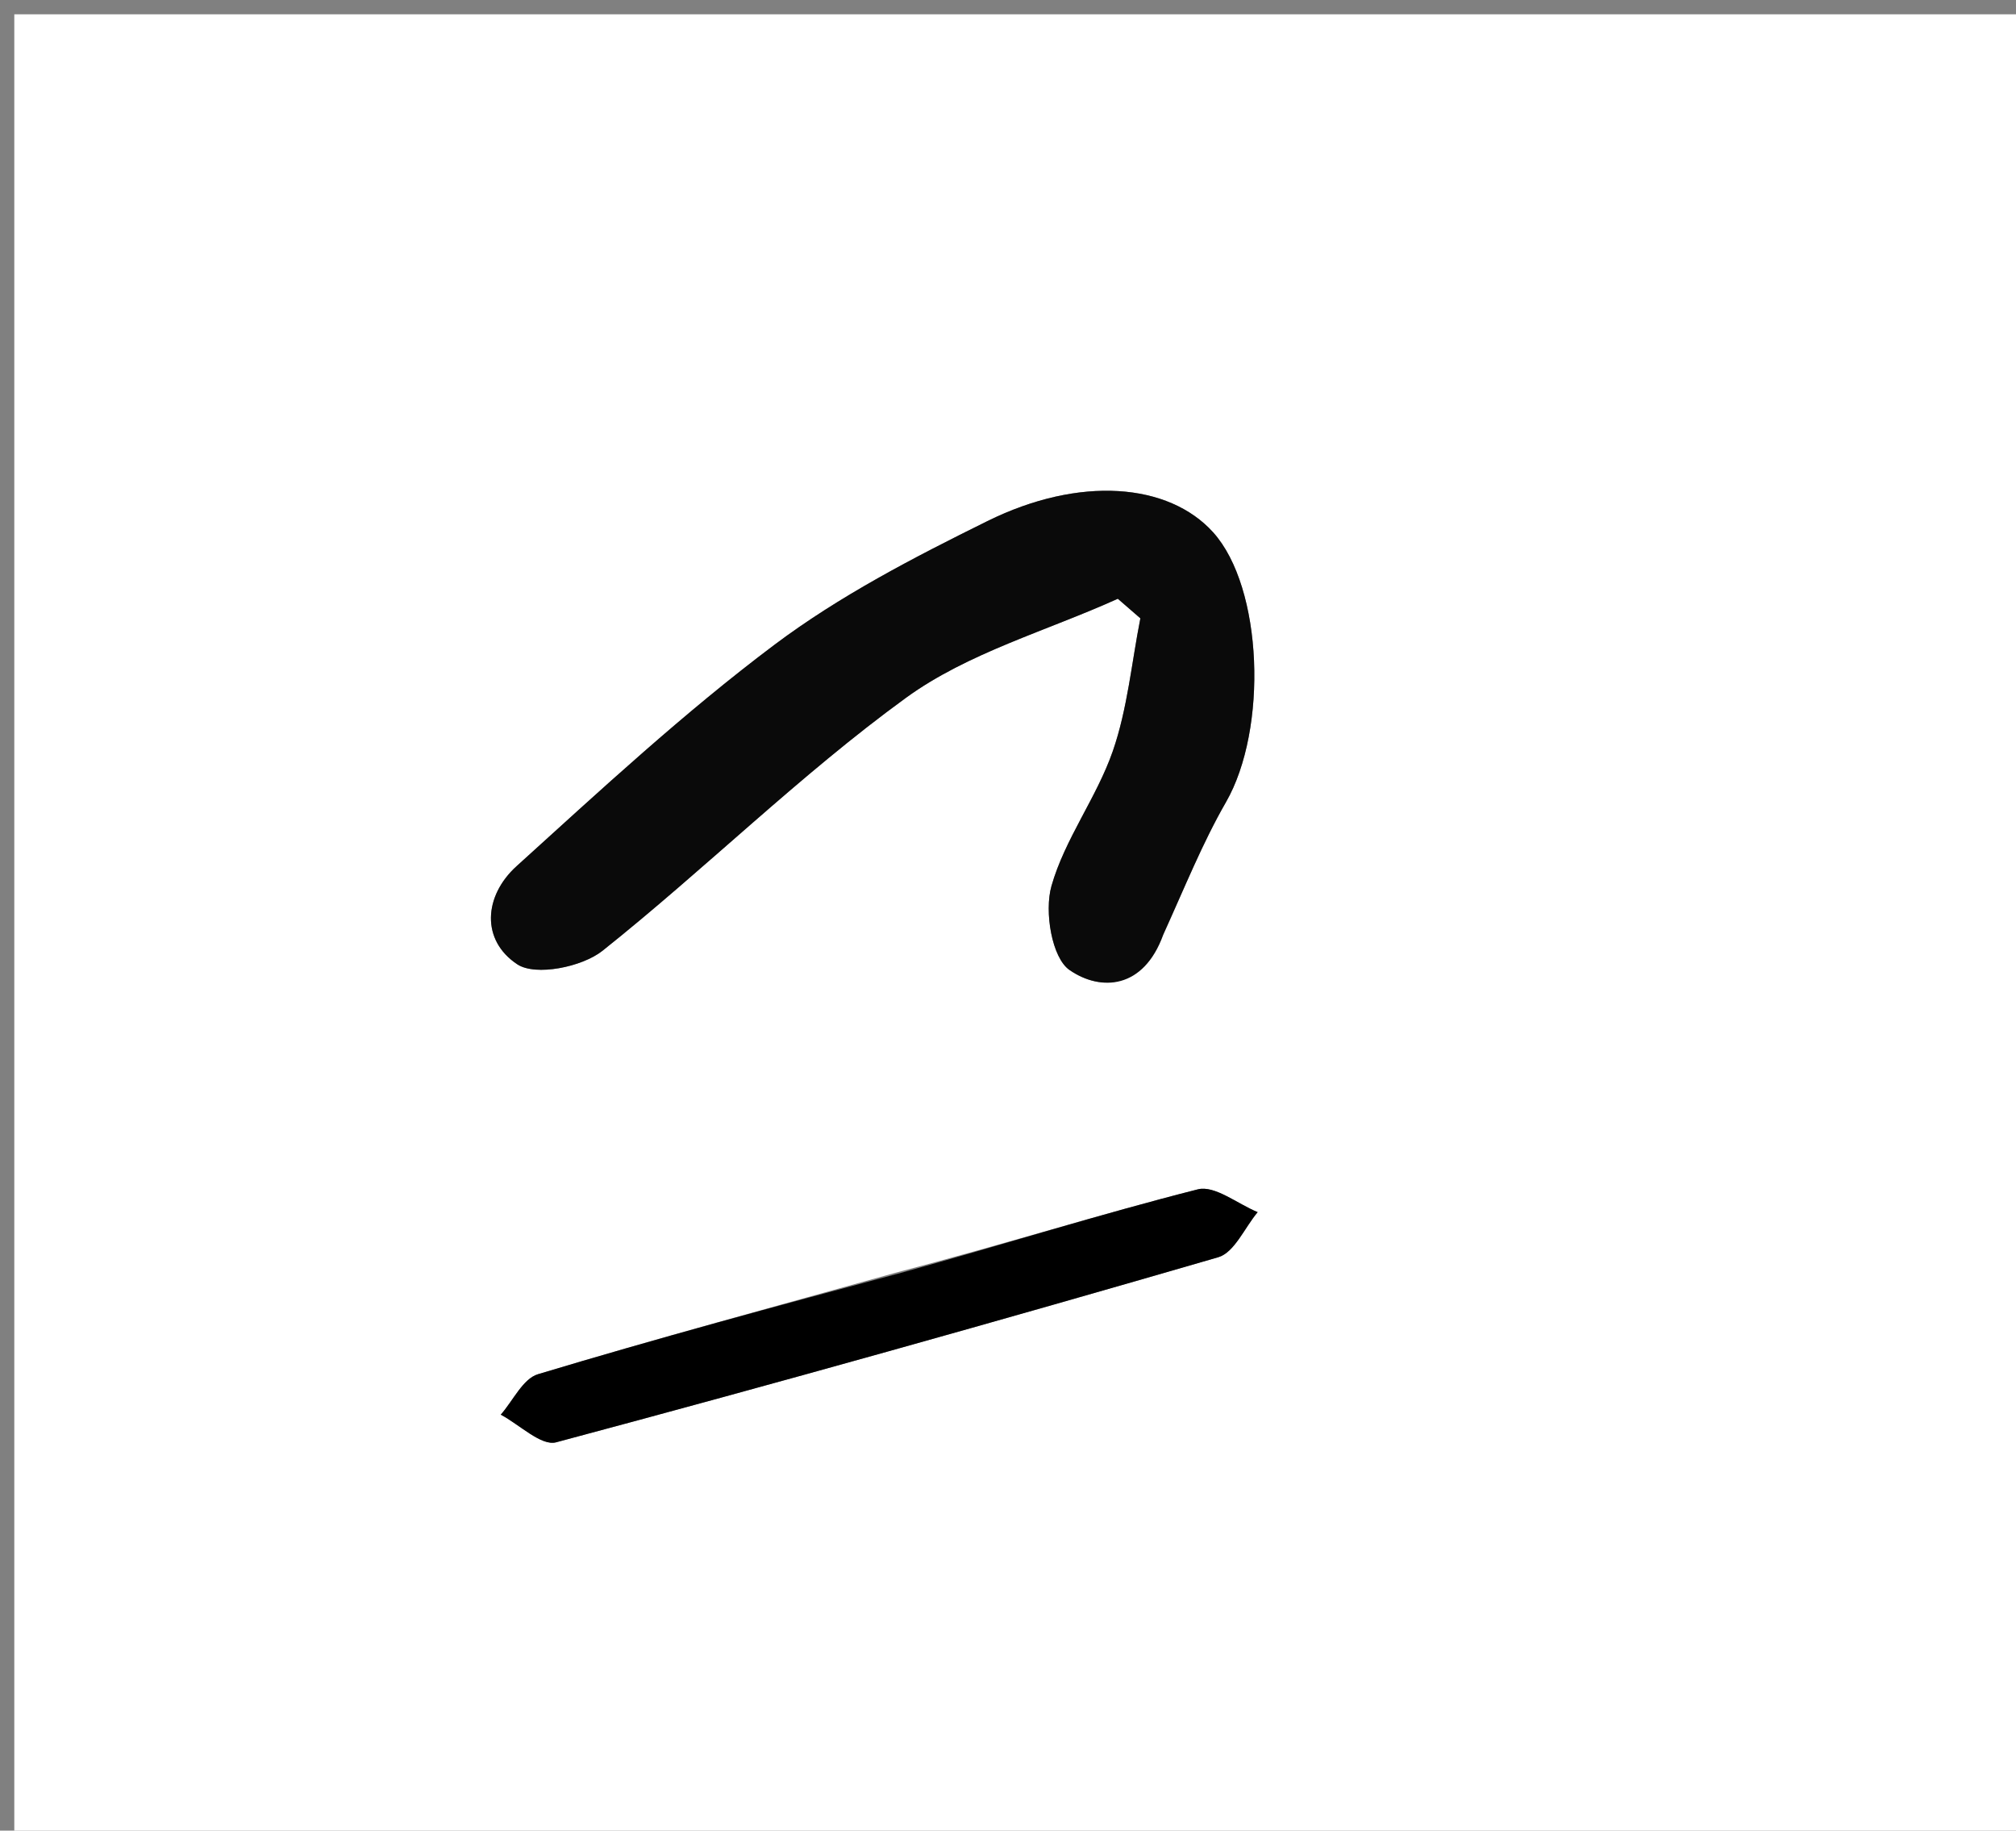 <svg version="1.1" id="Layer_1" xmlns="http://www.w3.org/2000/svg" xmlns:xlink="http://www.w3.org/1999/xlink" x="0px" y="0px"
	 width="100%" viewBox="0 0 141 128" enable-background="new 0 0 141 128" xml:space="preserve">
<rect x="0" y="0" width="141" height="128" fill="#808080" stroke="none"/>
<path fill="#FFFFFF" opacity="1" stroke="none" 
	d="
M69,129 
	C46,129 23.5,129 1,129 
	C1,86.333 1,43.667 1,1 
	C48,1 95,1 142,1 
	C142,43.667 142,86.333 142,129 
	C117.833,129 93.667,129 69,129 
M81.459,65.009 
	C82.873,62.03 84.101,58.944 85.741,56.096 
	C88.685,50.984 88.337,41.087 84.845,37.219 
	C81.739,33.778 75.528,33.241 69.059,36.437 
	C63.912,38.979 58.72,41.665 54.154,45.093 
	C47.834,49.839 41.998,55.248 36.129,60.565 
	C33.836,62.643 33.626,65.743 36.183,67.43 
	C37.46,68.272 40.71,67.619 42.141,66.479 
	C49.346,60.739 55.936,54.191 63.369,48.789 
	C67.697,45.644 73.204,44.12 78.181,41.866 
	C78.707,42.323 79.233,42.779 79.758,43.235 
	C79.144,46.342 78.857,49.562 77.828,52.524 
	C76.698,55.776 74.469,58.672 73.538,61.955 
	C73.033,63.735 73.561,66.973 74.808,67.83 
	C77.012,69.345 79.984,69.152 81.459,65.009 
M62.599,89.003 
	C54.265,91.335 45.909,93.595 37.624,96.089 
	C36.569,96.407 35.881,97.945 35.023,98.917 
	C36.325,99.604 37.851,101.129 38.894,100.85 
	C54.377,96.71 69.811,92.38 85.203,87.91 
	C86.333,87.582 87.052,85.84 87.962,84.756 
	C86.557,84.183 84.961,82.862 83.777,83.162 
	C76.946,84.895 70.212,87.012 62.599,89.003 
z"/>
<path fill="#0A0A0A" opacity="1" stroke="none" 
	d="
M81.355,65.371 
	C79.984,69.152 77.012,69.345 74.808,67.83 
	C73.561,66.973 73.033,63.735 73.538,61.955 
	C74.469,58.672 76.698,55.776 77.828,52.524 
	C78.857,49.562 79.144,46.342 79.758,43.235 
	C79.233,42.779 78.707,42.323 78.181,41.866 
	C73.204,44.12 67.697,45.644 63.369,48.789 
	C55.936,54.191 49.346,60.739 42.141,66.479 
	C40.71,67.619 37.46,68.272 36.183,67.43 
	C33.626,65.743 33.836,62.643 36.129,60.565 
	C41.998,55.248 47.834,49.839 54.154,45.093 
	C58.72,41.665 63.912,38.979 69.059,36.437 
	C75.528,33.241 81.739,33.778 84.845,37.219 
	C88.337,41.087 88.685,50.984 85.741,56.096 
	C84.101,58.944 82.873,62.03 81.355,65.371 
z"/>
<path fill="#000000" opacity="1" stroke="none" 
	d="
M63.022,89.001 
	C70.212,87.012 76.946,84.895 83.777,83.162 
	C84.961,82.862 86.557,84.183 87.962,84.756 
	C87.052,85.84 86.333,87.582 85.203,87.91 
	C69.811,92.38 54.377,96.71 38.894,100.85 
	C37.851,101.129 36.325,99.604 35.023,98.917 
	C35.881,97.945 36.569,96.407 37.624,96.089 
	C45.909,93.595 54.265,91.335 63.022,89.001 
z"/>
</svg>
